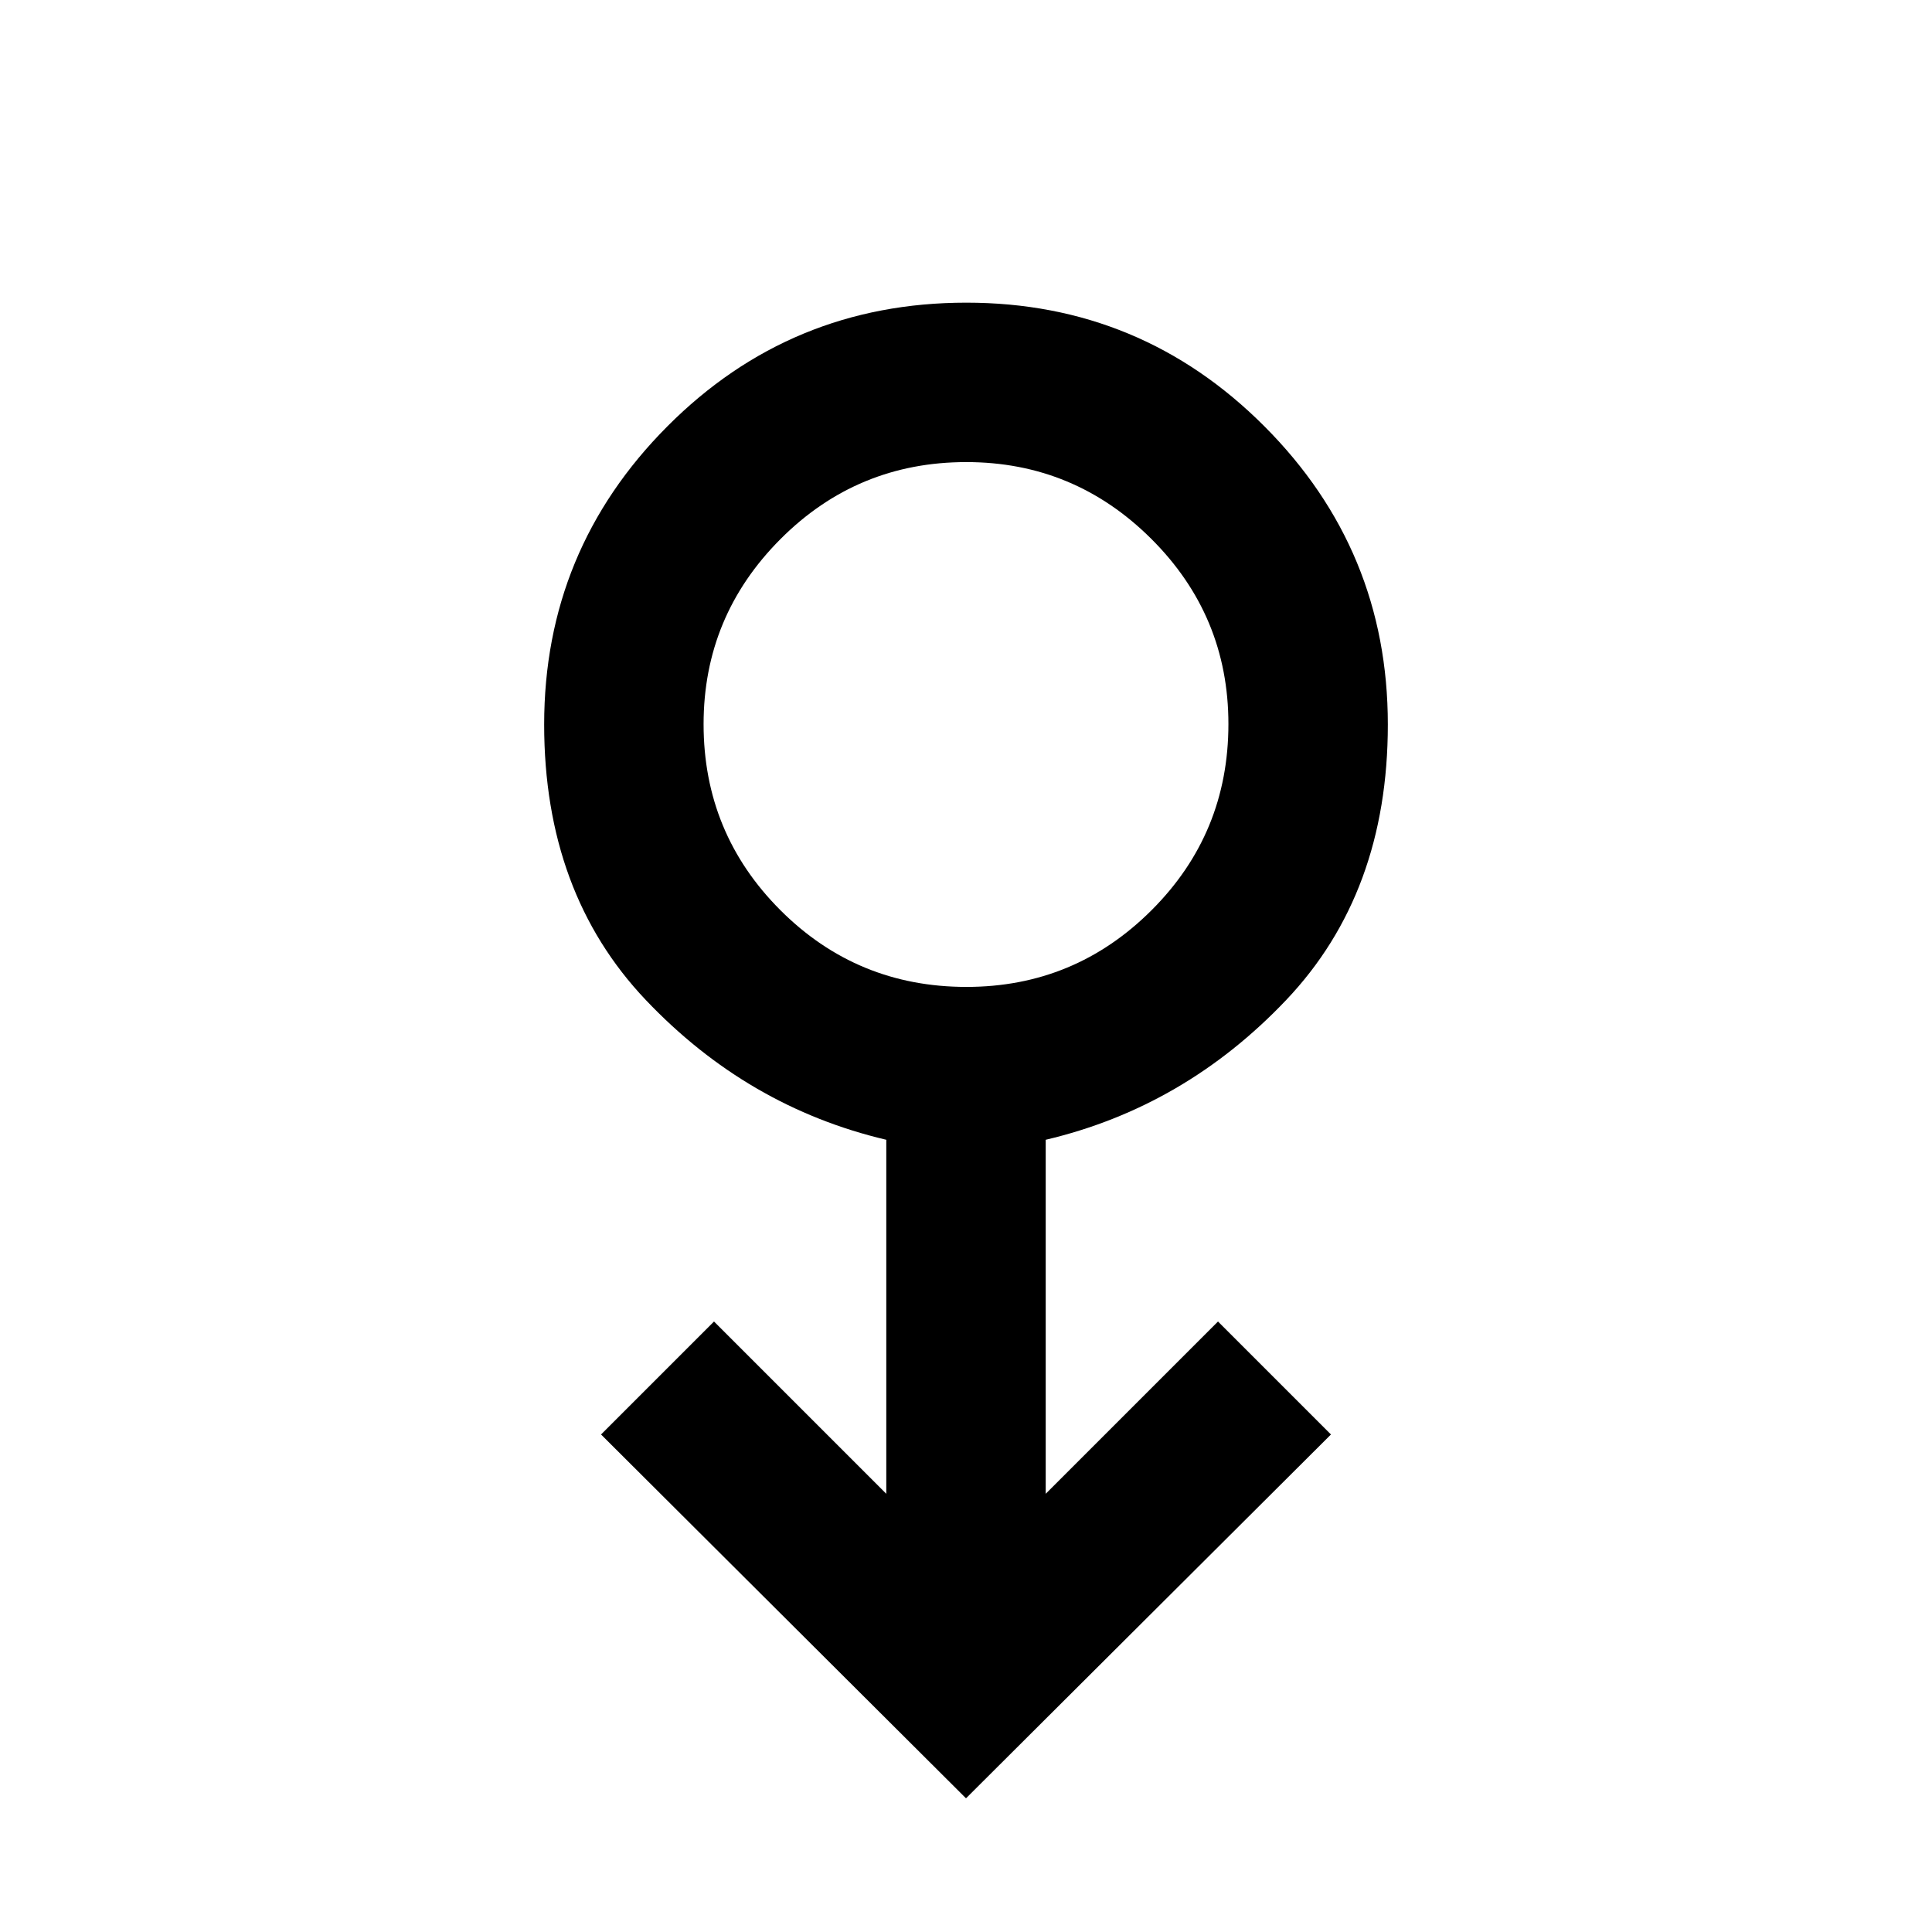 <svg xmlns="http://www.w3.org/2000/svg" width="48" height="48" viewBox="0 -960 960 960"><path d="M480-66.434 298.651-247.218l56.131-56.131 85.609 85.609v-175.912q-69-16.261-119.5-69.457-50.5-53.195-50.5-136.891 0-86.7 61.225-148.154 61.226-61.455 148.566-61.455 86.775 0 148.101 61.455Q689.609-686.7 689.609-600q0 83.696-50.5 136.891-50.5 53.196-119.5 69.457v175.912l85.609-85.609 56.131 56.131L480-66.434Zm.233-403.175q53.81 0 91.984-38.124 38.174-38.124 38.174-92.5 0-53.81-38.29-91.984-38.29-38.174-91.935-38.174-54.209 0-92.383 38.29-38.174 38.29-38.174 91.935 0 54.209 38.124 92.383 38.124 38.174 92.5 38.174ZM480-600Z"/></svg>